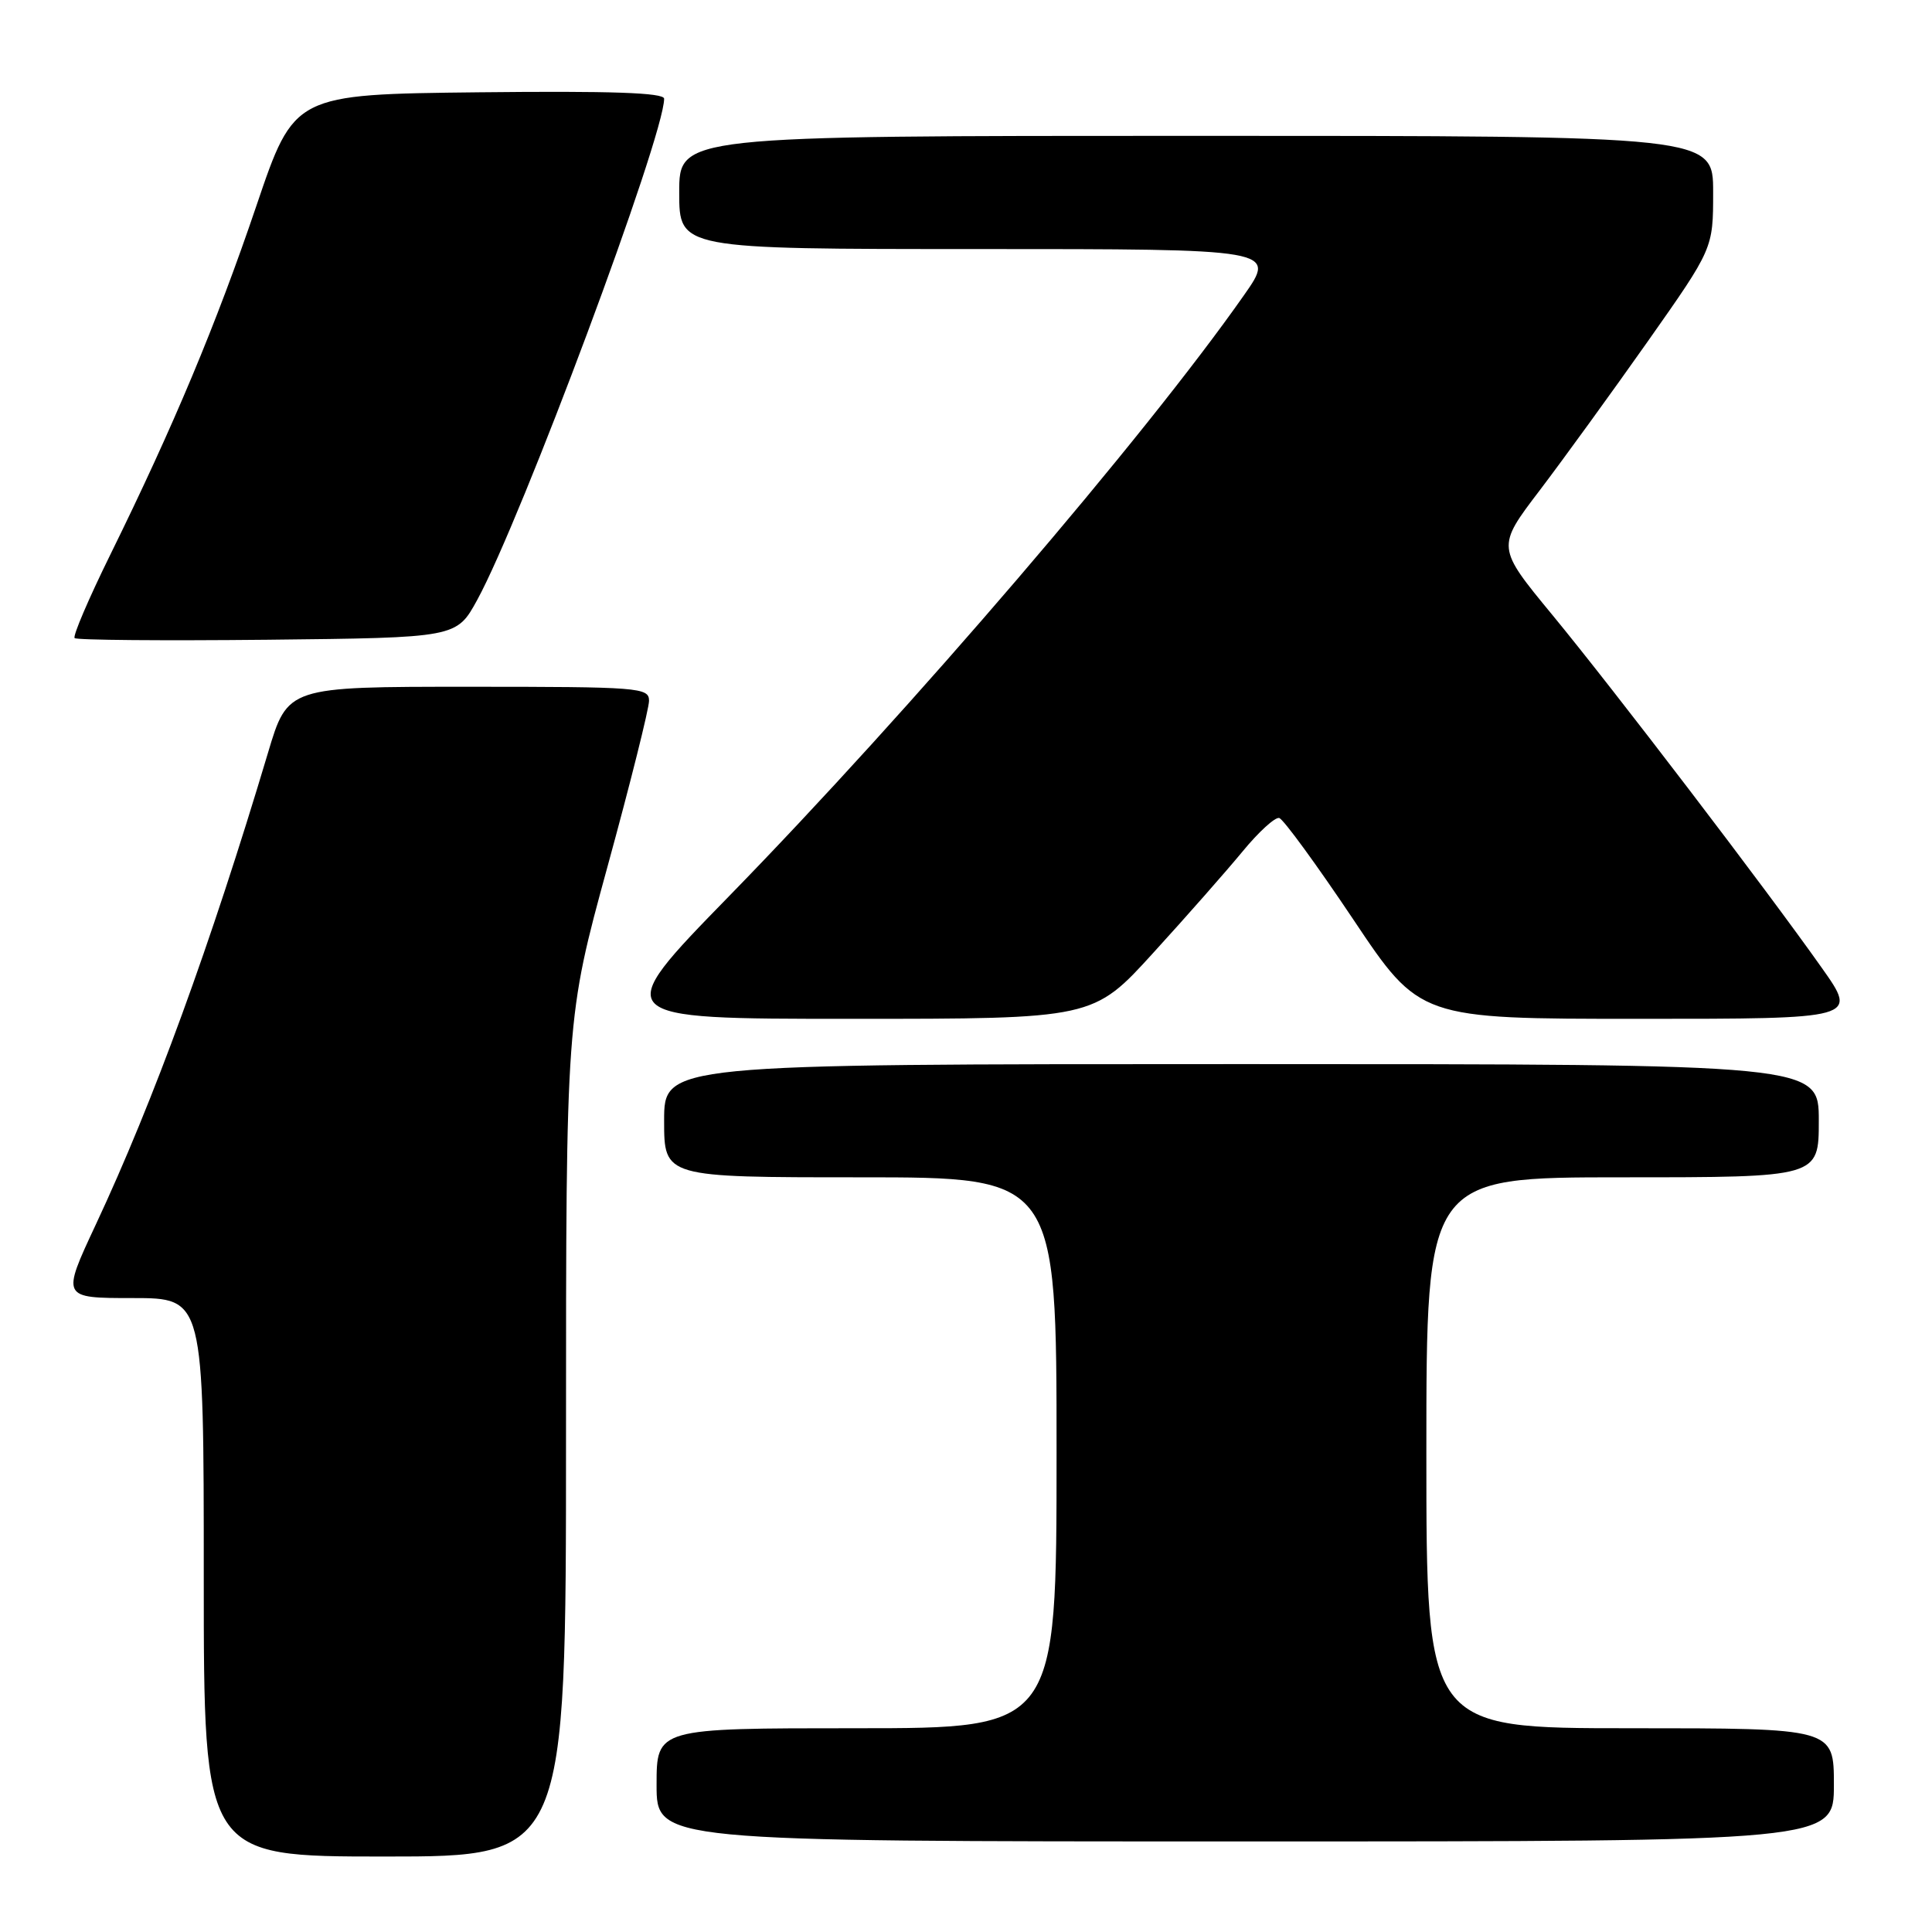 <?xml version="1.0" encoding="UTF-8" standalone="no"?>
<!DOCTYPE svg PUBLIC "-//W3C//DTD SVG 1.1//EN" "http://www.w3.org/Graphics/SVG/1.1/DTD/svg11.dtd" >
<svg xmlns="http://www.w3.org/2000/svg" xmlns:xlink="http://www.w3.org/1999/xlink" version="1.1" viewBox="0 0 256 256">
 <g >
 <path fill="currentColor"
d=" M 75.00 190.46 C 75.00 134.91 75.00 134.91 80.50 114.82 C 83.53 103.77 86.00 93.89 86.00 92.86 C 86.00 91.10 84.75 91.00 62.06 91.00 C 38.12 91.00 38.12 91.00 35.51 99.75 C 27.92 125.14 20.32 145.97 12.70 162.25 C 8.14 172.00 8.14 172.00 17.57 172.00 C 27.00 172.00 27.00 172.00 27.00 209.00 C 27.00 246.00 27.00 246.00 51.00 246.00 C 75.00 246.00 75.00 246.00 75.00 190.46 Z  M 243.00 236.50 C 243.00 229.00 243.00 229.00 216.00 229.00 C 189.00 229.00 189.00 229.00 189.00 192.50 C 189.00 156.00 189.00 156.00 215.00 156.00 C 241.00 156.00 241.00 156.00 241.00 148.50 C 241.00 141.00 241.00 141.00 164.50 141.00 C 88.00 141.00 88.00 141.00 88.00 148.50 C 88.00 156.00 88.00 156.00 114.00 156.00 C 140.00 156.00 140.00 156.00 140.00 192.50 C 140.00 229.00 140.00 229.00 113.50 229.00 C 87.00 229.00 87.00 229.00 87.00 236.50 C 87.00 244.00 87.00 244.00 165.00 244.00 C 243.00 244.00 243.00 244.00 243.00 236.50 Z  M 152.82 126.25 C 157.21 121.44 162.53 115.39 164.65 112.82 C 166.77 110.24 168.95 108.25 169.50 108.39 C 170.05 108.53 174.46 114.58 179.31 121.82 C 188.12 135.00 188.12 135.00 217.15 135.00 C 246.18 135.00 246.18 135.00 241.40 128.25 C 233.94 117.69 213.88 91.42 205.71 81.50 C 198.29 72.50 198.29 72.50 204.00 65.00 C 207.13 60.88 213.59 51.97 218.35 45.22 C 227.00 32.93 227.00 32.93 227.00 25.47 C 227.00 18.00 227.00 18.00 158.50 18.00 C 90.00 18.00 90.00 18.00 90.00 25.50 C 90.00 33.00 90.00 33.00 129.56 33.00 C 169.13 33.00 169.13 33.00 164.81 39.15 C 151.64 57.94 120.64 94.11 96.62 118.73 C 80.75 135.00 80.75 135.00 112.80 135.00 C 144.86 135.00 144.86 135.00 152.82 126.25 Z  M 63.23 79.50 C 69.10 68.77 88.00 18.09 88.00 13.08 C 88.00 12.28 80.96 12.04 63.49 12.23 C 38.98 12.50 38.98 12.50 33.98 27.25 C 28.65 42.97 23.01 56.44 14.61 73.51 C 11.75 79.32 9.62 84.29 9.89 84.55 C 10.15 84.82 21.65 84.91 35.43 84.77 C 60.49 84.50 60.49 84.50 63.23 79.50 Z "/>
</g>
</svg>